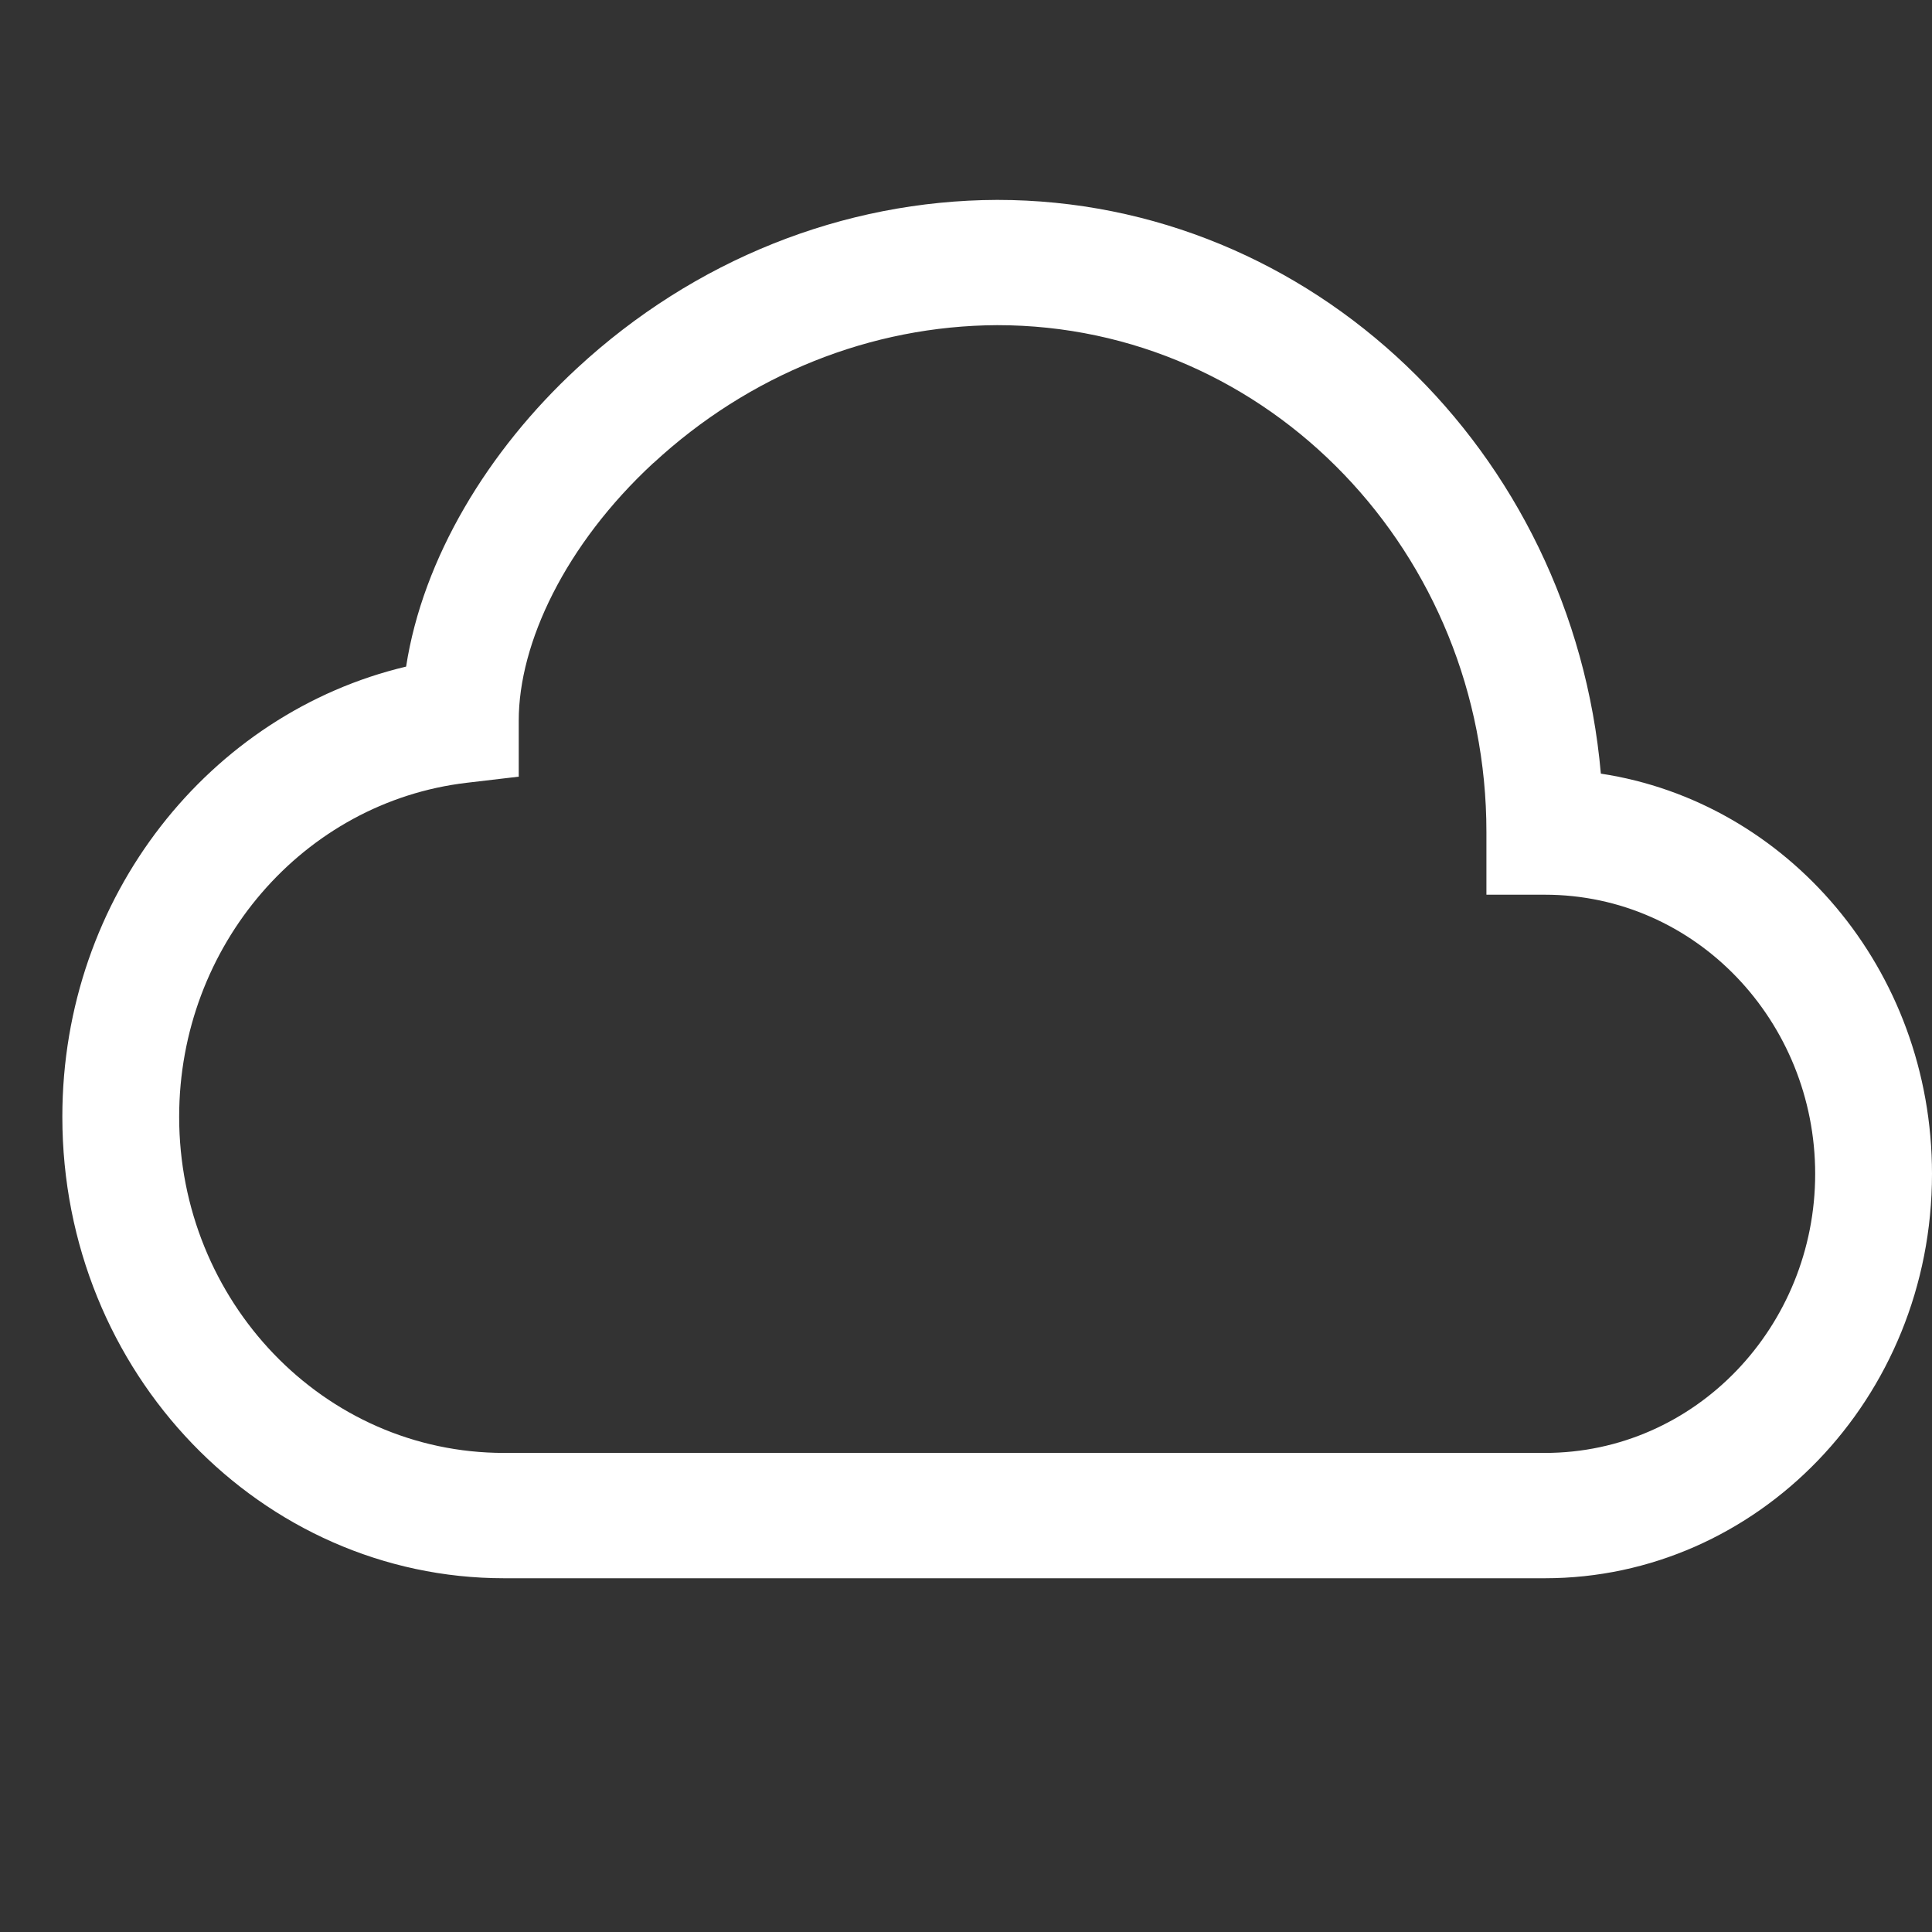 <svg width="30" height="30" viewBox="0 0 30 30" fill="none" xmlns="http://www.w3.org/2000/svg">
<rect x="0" y="0" width="30" height="30" fill="#333333" stroke="none"/>
<g clip-path="url(#clip0_65_129)">
<path d="M8.963 5.715C10.776 4.038 13.089 3.112 15.484 3.104C20.365 3.104 24.417 6.995 24.858 12.013C27.746 12.451 30 15.044 30 18.228C30 21.722 27.282 24.507 23.988 24.507H7.828C4.067 24.507 0.968 21.327 0.968 17.342C0.968 13.912 3.265 11.071 6.306 10.351C6.566 8.672 7.573 6.999 8.963 5.715ZM10.147 7.188C8.774 8.458 8.055 9.989 8.055 11.188V12.06L7.248 12.155C4.713 12.453 2.782 14.684 2.782 17.342C2.782 20.197 5.014 22.561 7.828 22.561H23.988C26.335 22.561 28.186 20.592 28.186 18.228C28.186 15.862 26.335 13.893 23.988 13.893H23.081V12.92C23.083 8.6 19.708 5.049 15.484 5.049C13.524 5.058 11.631 5.817 10.147 7.19V7.188Z" fill="white"/>
</g>
<defs>
<clipPath id="clip0_65_129">
<rect width="30" height="30" fill="white"/>
</clipPath>
</defs>
</svg>
